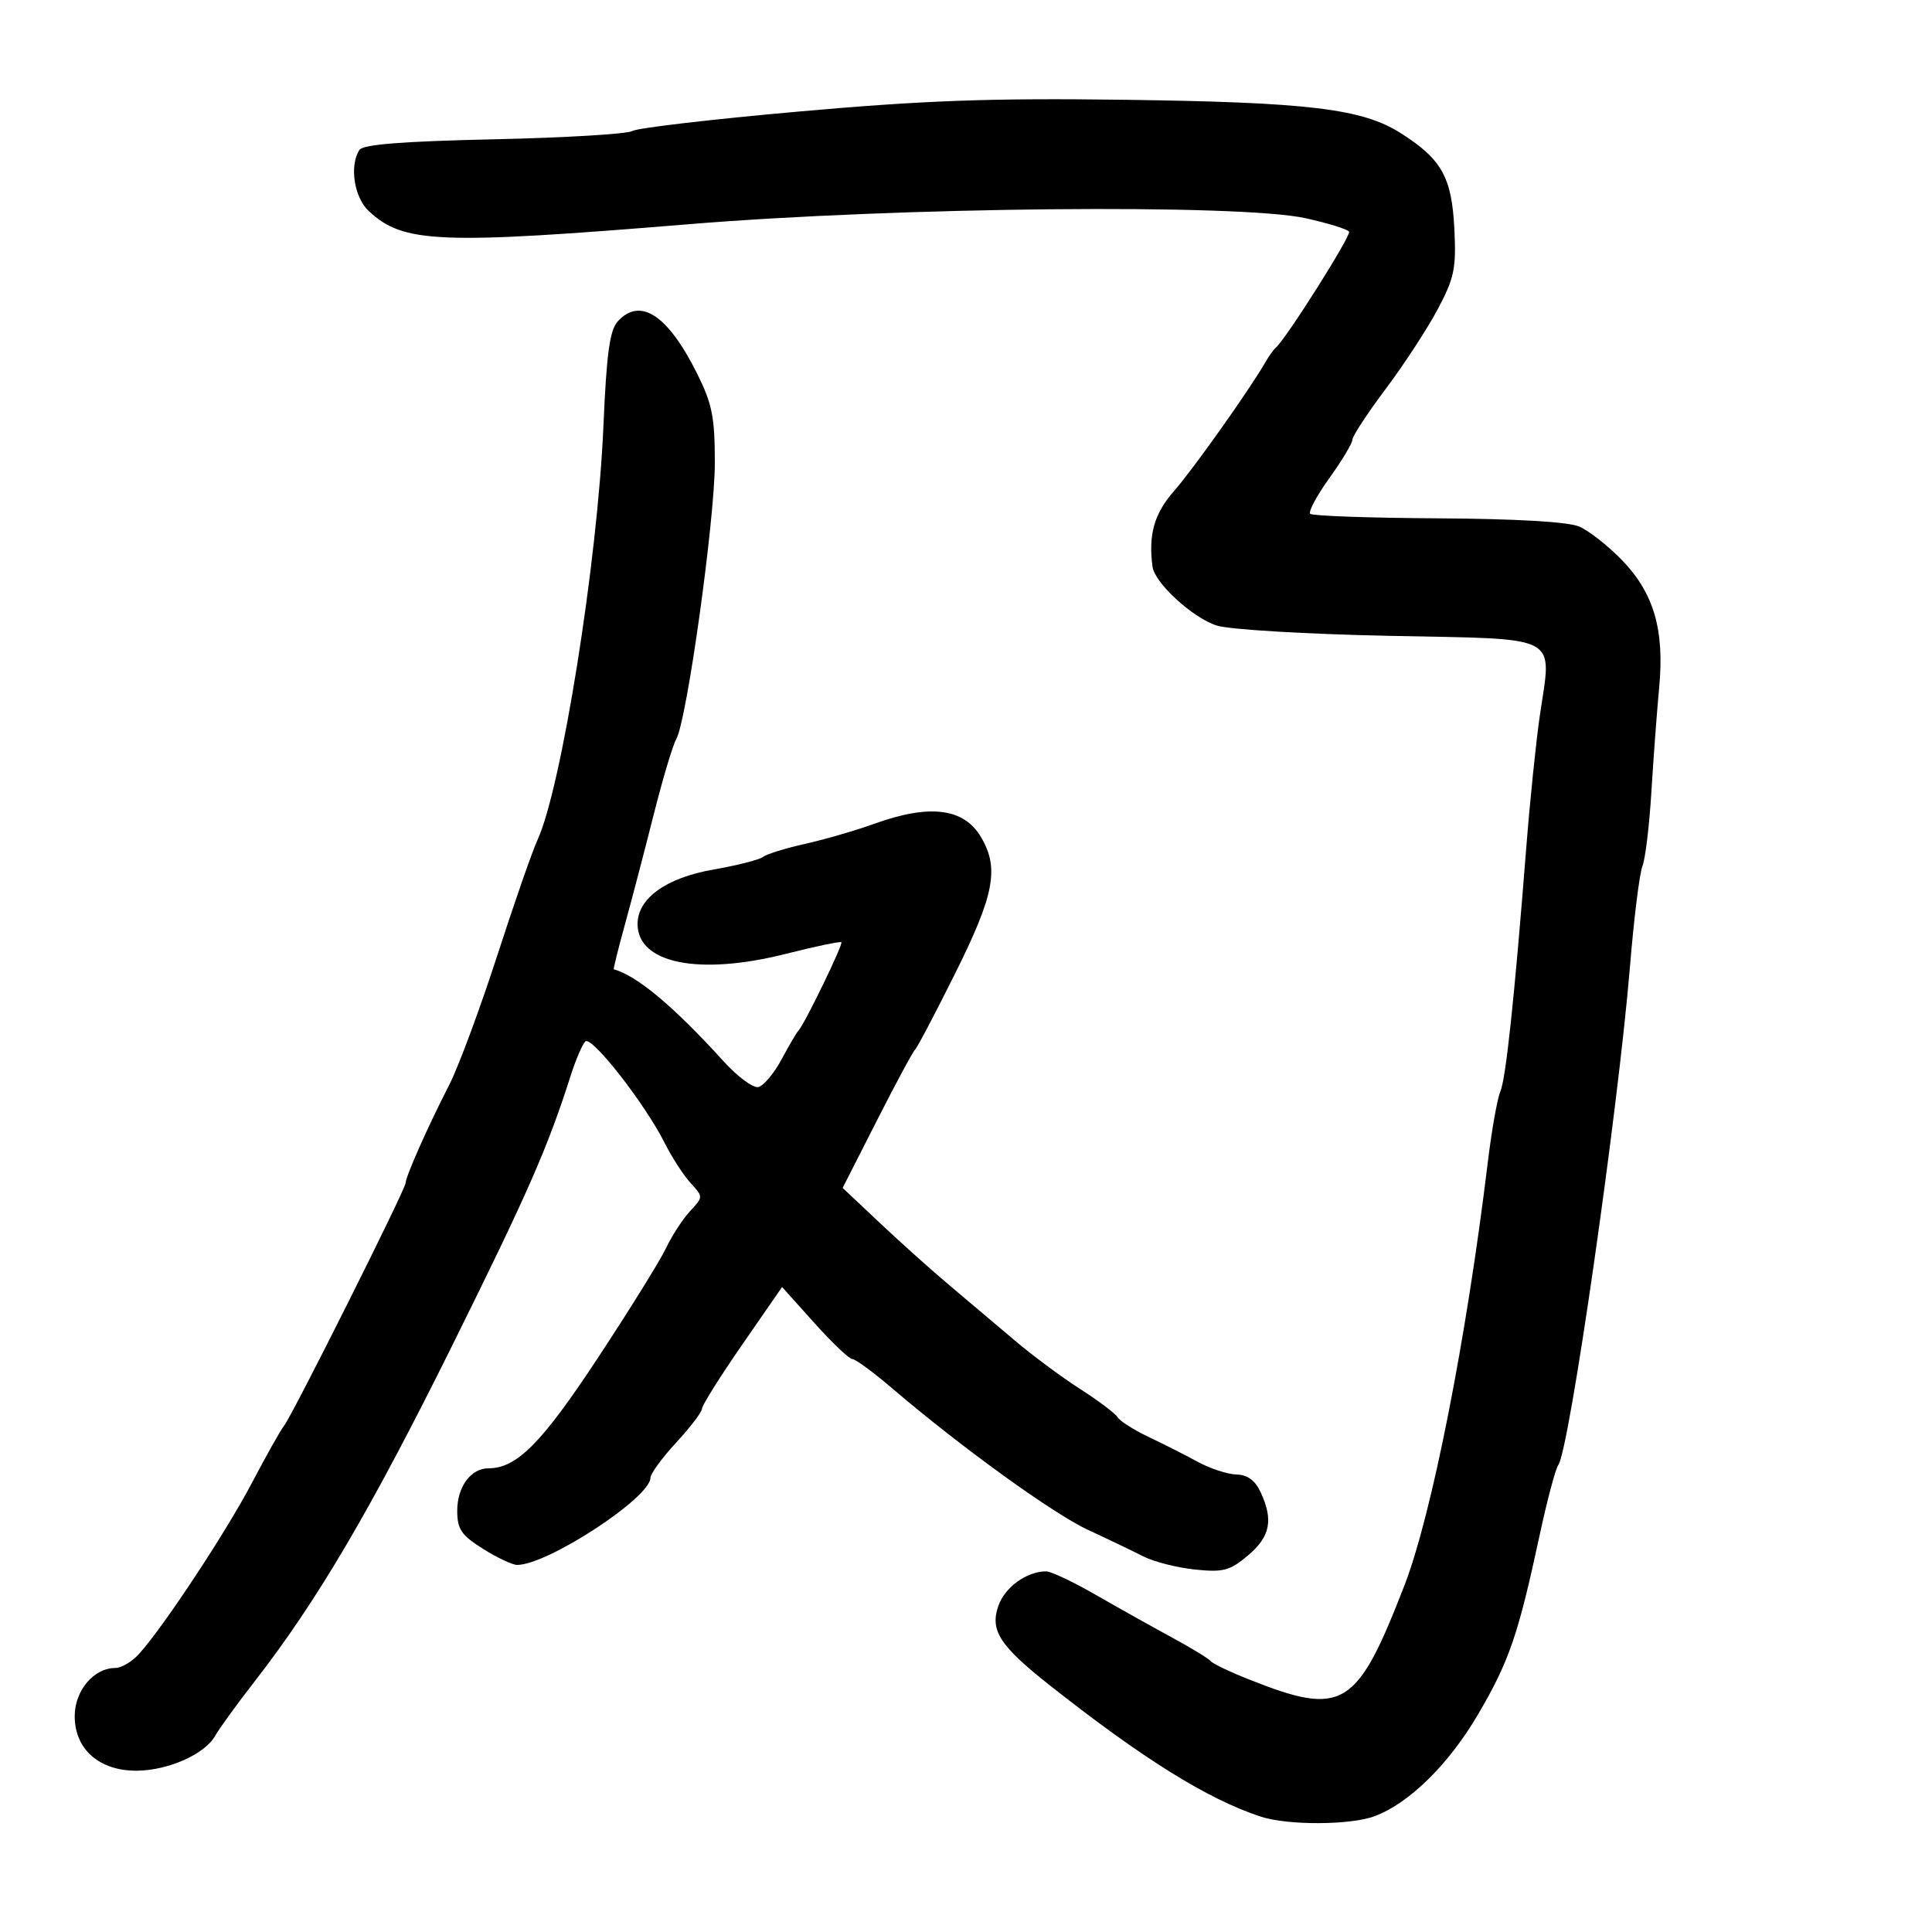 <svg xmlns="http://www.w3.org/2000/svg" width="300" height="300" viewBox="0 0 300 300" version="1.1">
	<path d="M 124 17.324 C 110.525 18.521, 98.913 19.879, 98.197 20.342 C 97.480 20.805, 87.821 21.384, 76.733 21.629 C 62.445 21.945, 56.348 22.428, 55.801 23.287 C 54.238 25.747, 54.986 30.638, 57.250 32.759 C 62.614 37.784, 68.078 38.011, 106.938 34.817 C 139.651 32.129, 192.529 31.619, 202.779 33.893 C 206.233 34.659, 209.249 35.594, 209.482 35.972 C 209.850 36.567, 199.690 52.646, 198.091 54 C 197.766 54.275, 197.050 55.278, 196.500 56.230 C 193.972 60.602, 185.271 72.869, 182.298 76.253 C 179.226 79.748, 178.298 83.019, 178.963 88 C 179.303 90.545, 185.224 95.960, 188.956 97.139 C 190.926 97.762, 202.826 98.470, 215.757 98.735 C 242.781 99.288, 240.964 98.322, 239.098 111.151 C 238.511 115.193, 237.570 124.350, 237.008 131.500 C 235.150 155.119, 233.837 167.473, 232.968 169.500 C 232.497 170.600, 231.621 175.550, 231.022 180.500 C 227.697 207.964, 222.316 235.264, 218.068 246.216 C 210.675 265.276, 208.537 266.572, 194 260.806 C 190.975 259.606, 188.275 258.318, 188 257.943 C 187.725 257.568, 185.025 255.920, 182 254.279 C 178.975 252.639, 173.644 249.655, 170.154 247.649 C 166.664 245.642, 163.197 244, 162.451 244 C 159.432 244, 156.039 246.450, 155.023 249.364 C 153.691 253.186, 155.240 255.565, 163.096 261.764 C 177.483 273.117, 187.522 279.367, 195.710 282.069 C 199.954 283.470, 209.741 283.429, 213.513 281.995 C 218.884 279.953, 225.001 273.916, 229.520 266.196 C 234.338 257.964, 235.734 253.906, 239.048 238.500 C 240.231 233, 241.544 228.050, 241.965 227.500 C 243.669 225.277, 251.253 172.522, 253.108 150 C 253.719 142.575, 254.586 135.600, 255.034 134.500 C 255.482 133.400, 256.108 128.225, 256.424 123 C 256.741 117.775, 257.286 110.471, 257.635 106.769 C 258.483 97.794, 256.807 92.073, 251.828 86.943 C 249.683 84.732, 246.706 82.400, 245.214 81.760 C 243.500 81.026, 235.415 80.557, 223.271 80.486 C 212.695 80.425, 203.777 80.110, 203.452 79.786 C 203.128 79.461, 204.468 76.961, 206.431 74.229 C 208.394 71.496, 210 68.817, 210 68.274 C 210 67.731, 212.327 64.184, 215.170 60.393 C 218.014 56.602, 221.654 51.025, 223.259 48 C 225.838 43.140, 226.136 41.686, 225.829 35.500 C 225.431 27.510, 223.852 24.700, 217.491 20.665 C 211.514 16.873, 203.203 15.873, 174.500 15.492 C 153.782 15.217, 143.523 15.589, 124 17.324 M 95.909 49.924 C 94.681 51.282, 94.178 54.960, 93.703 66.091 C 92.803 87.134, 87.167 122.474, 83.431 130.500 C 82.663 132.150, 79.846 140.250, 77.171 148.500 C 74.497 156.750, 71.152 165.750, 69.738 168.500 C 66.468 174.861, 63.005 182.652, 62.983 183.695 C 62.963 184.704, 45.358 219.859, 44.111 221.382 C 43.607 221.997, 41.366 225.981, 39.130 230.236 C 35.128 237.853, 25.573 252.349, 21.655 256.750 C 20.553 257.988, 18.880 259, 17.936 259 C 14.560 259, 11.600 262.504, 11.600 266.501 C 11.600 271.655, 15.464 275.019, 21.306 274.952 C 26.174 274.896, 31.841 272.360, 33.409 269.535 C 34.009 268.454, 36.786 264.629, 39.580 261.035 C 49.230 248.622, 57.590 234.407, 70.185 209 C 81.999 185.168, 85.037 178.247, 88.612 167.032 C 89.395 164.575, 90.417 162.183, 90.883 161.717 C 91.844 160.756, 100.147 171.372, 103.207 177.474 C 104.317 179.688, 106.123 182.480, 107.219 183.678 C 109.211 185.854, 109.211 185.857, 107.156 188.063 C 106.025 189.277, 104.344 191.863, 103.420 193.810 C 102.496 195.757, 97.713 203.459, 92.790 210.925 C 84.089 224.122, 80.239 228, 75.837 228 C 73.119 228, 71 230.873, 71 234.559 C 71 237.454, 71.607 238.358, 74.980 240.487 C 77.169 241.869, 79.564 243, 80.303 243 C 85.026 243, 101 232.558, 101 229.470 C 101 228.845, 102.800 226.383, 105 224 C 107.200 221.617, 109 219.254, 109 218.749 C 109 218.244, 111.799 213.784, 115.221 208.838 L 121.442 199.846 126.471 205.451 C 129.237 208.533, 131.878 211.043, 132.341 211.028 C 132.803 211.012, 135.629 213.092, 138.622 215.648 C 149.279 224.753, 163.584 235.084, 169 237.586 C 172.025 238.984, 175.850 240.818, 177.500 241.661 C 179.150 242.505, 182.765 243.429, 185.534 243.715 C 189.955 244.172, 190.958 243.906, 193.784 241.529 C 197.245 238.616, 197.761 236.038, 195.750 231.707 C 194.896 229.869, 193.707 228.998, 192 228.960 C 190.625 228.929, 187.925 228.046, 186 226.998 C 184.075 225.949, 180.637 224.208, 178.360 223.129 C 176.083 222.049, 173.916 220.673, 173.544 220.071 C 173.172 219.469, 170.535 217.483, 167.684 215.657 C 164.833 213.831, 160.250 210.424, 157.500 208.087 C 154.750 205.749, 150.265 201.961, 147.534 199.668 C 144.803 197.376, 139.931 193.015, 136.708 189.979 L 130.847 184.457 136.174 173.979 C 139.103 168.215, 141.762 163.275, 142.083 163 C 142.403 162.725, 145.216 157.379, 148.333 151.120 C 154.414 138.908, 155.187 134.817, 152.326 129.976 C 149.671 125.480, 144.359 124.816, 135.788 127.907 C 132.879 128.955, 128.025 130.364, 125 131.038 C 121.975 131.711, 119.042 132.622, 118.481 133.061 C 117.921 133.501, 114.452 134.385, 110.772 135.026 C 103.445 136.302, 99 139.494, 99 143.481 C 99 149.604, 108.536 151.524, 122.015 148.116 C 126.595 146.957, 130.479 146.146, 130.645 146.312 C 130.955 146.621, 124.904 159.091, 124 160.006 C 123.725 160.285, 122.536 162.310, 121.357 164.506 C 120.178 166.703, 118.549 168.634, 117.737 168.798 C 116.925 168.962, 114.514 167.173, 112.380 164.822 C 104.646 156.301, 98.946 151.522, 95.315 150.515 C 95.214 150.487, 95.998 147.322, 97.058 143.482 C 98.118 139.642, 100.118 132, 101.502 126.500 C 102.886 121, 104.466 115.716, 105.013 114.757 C 106.657 111.877, 111 80.736, 111 71.827 C 111 64.778, 110.586 62.699, 108.250 58.015 C 103.697 48.885, 99.400 46.068, 95.909 49.924" stroke="none" fill="black" fill-rule="evenodd"/>
</svg>